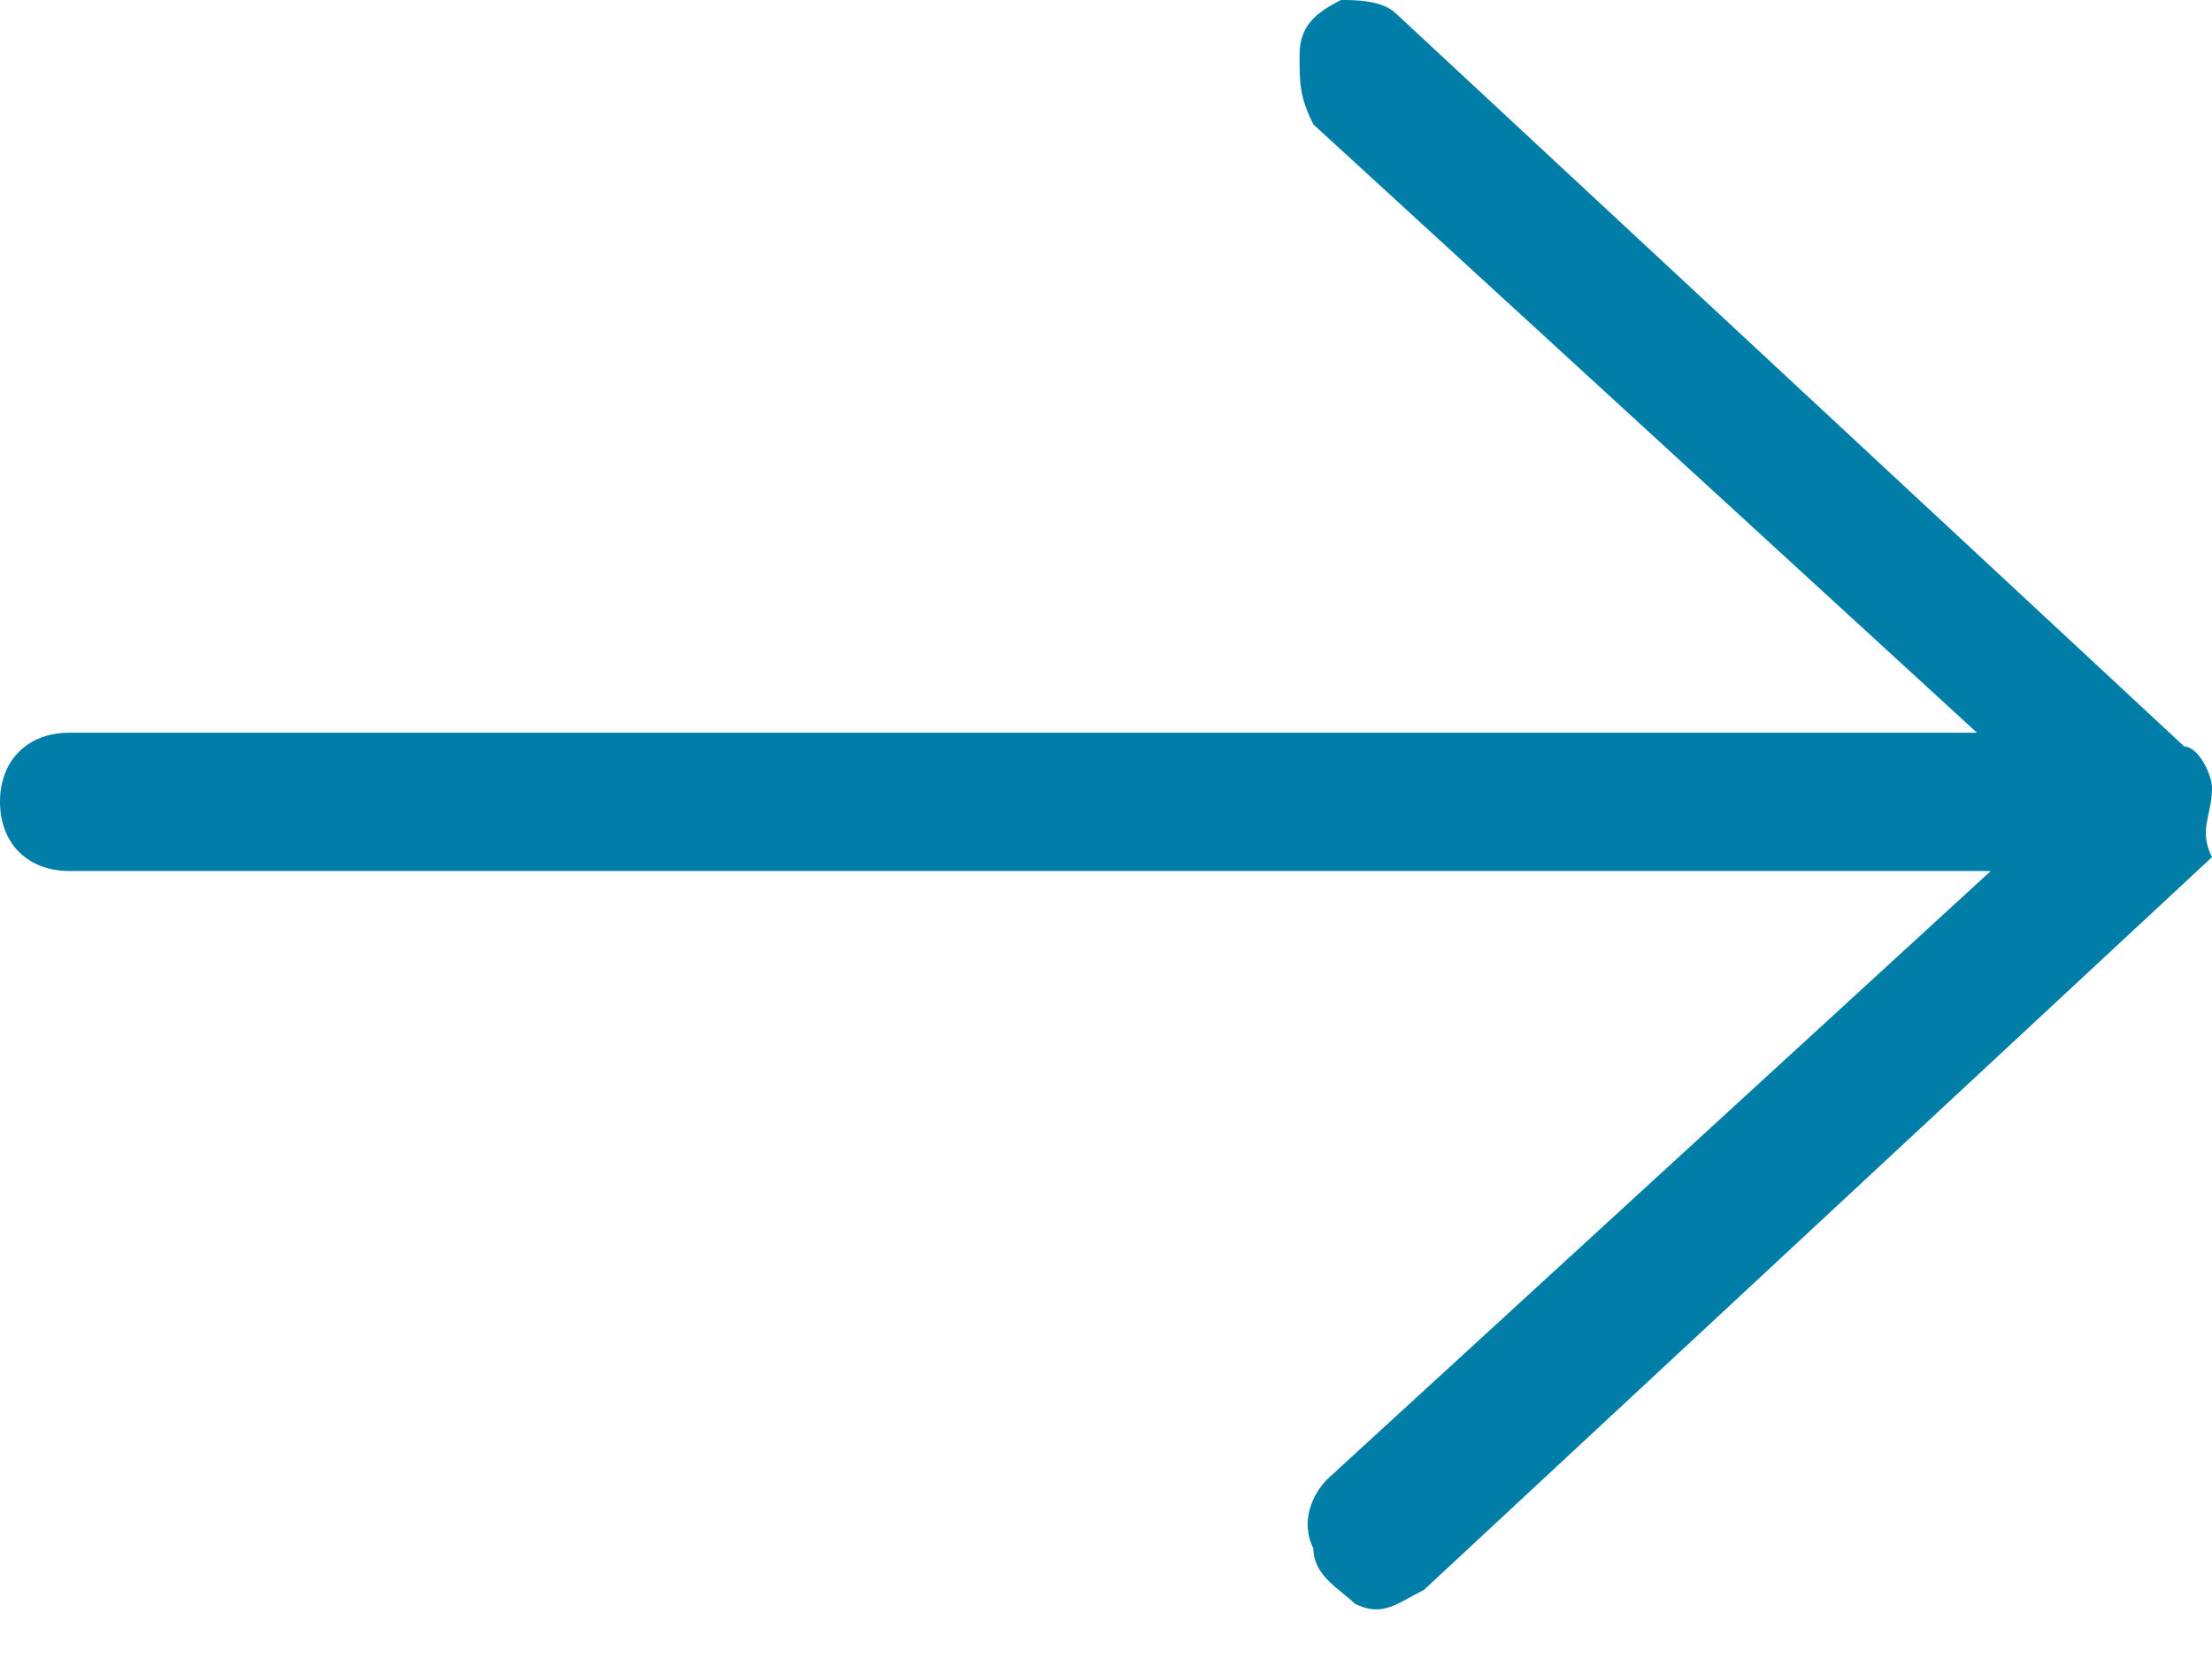 <?xml version="1.0" encoding="utf-8"?>
<!-- Generator: Adobe Illustrator 22.0.1, SVG Export Plug-In . SVG Version: 6.00 Build 0)  -->
<svg version="1.1" id="Layer_1" xmlns="http://www.w3.org/2000/svg" xmlns:xlink="http://www.w3.org/1999/xlink" x="0px" y="0px"
	 viewBox="0 0 16 12" style="enable-background:new 0 0 16 12;" xml:space="preserve">
<style type="text/css">
	.st0{fill:none;}
	.st1{fill:#007EA7;}
</style>
<title>arrow</title>
<desc>Created with Sketch.</desc>
<g id="Page-1">
	<g id="_x30_1.6-copy-7" transform="translate(-623, -728)">
		<g id="arrow" transform="translate(619, 722)">
			<rect id="Rectangle" class="st0" width="24" height="24"/>
			<path id="Shape" class="st1" d="M20,11.7c0-0.1-0.1-0.3-0.2-0.3l-5.7-5.3C14,6,13.8,6,13.7,6c-0.2,0.1-0.3,0.2-0.3,0.4
				c0,0.2,0,0.3,0.1,0.5l4.8,4.4H4.5c-0.3,0-0.5,0.2-0.5,0.5s0.2,0.5,0.5,0.5h13.9l-4.8,4.4c-0.1,0.1-0.2,0.3-0.1,0.5
				c0,0.2,0.2,0.3,0.3,0.4c0.2,0.1,0.3,0,0.5-0.1l5.7-5.3C19.9,12,20,11.9,20,11.7z"/>
		</g>
	</g>
</g>
</svg>

